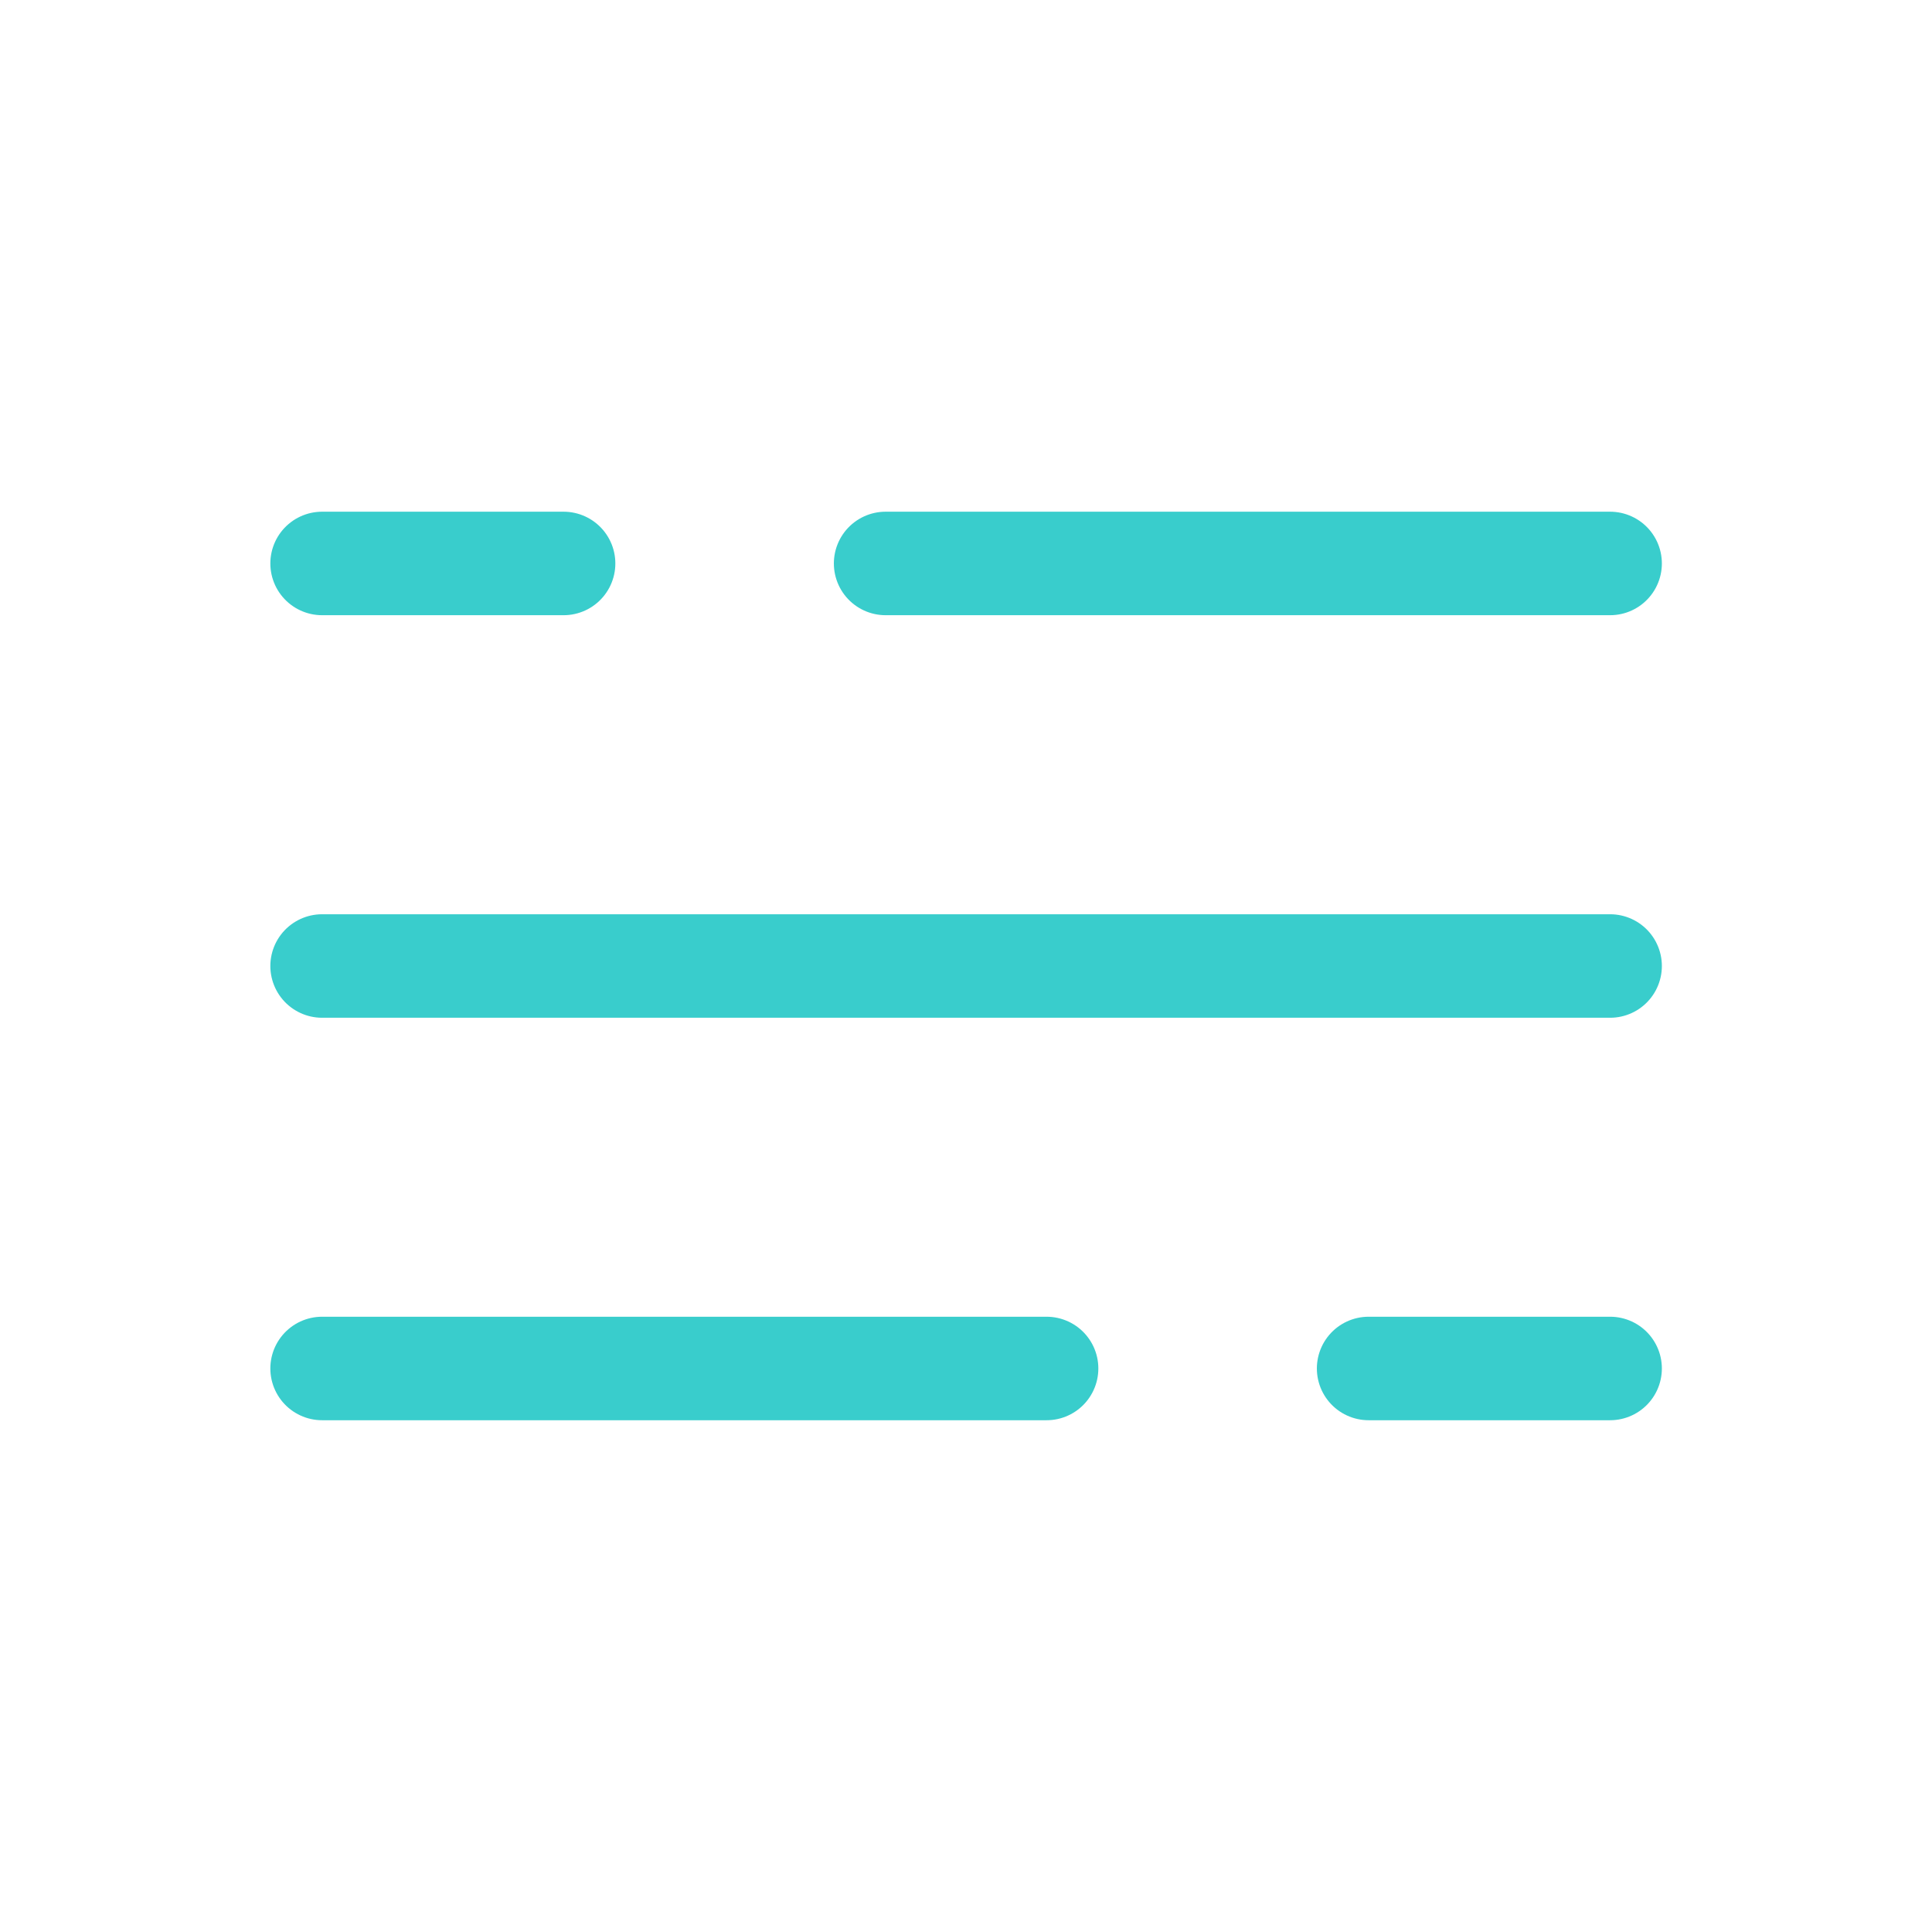 <svg width="28" height="28" viewBox="0 0 28 28" fill="none" xmlns="http://www.w3.org/2000/svg">
<path d="M4.668 8.166H8.168M23.335 8.166H12.835M23.335 19.833H19.835M4.668 19.833H15.168M4.668 14H23.335" stroke="#39CDCC" stroke-width="1.5" stroke-linecap="round"/>
</svg>
